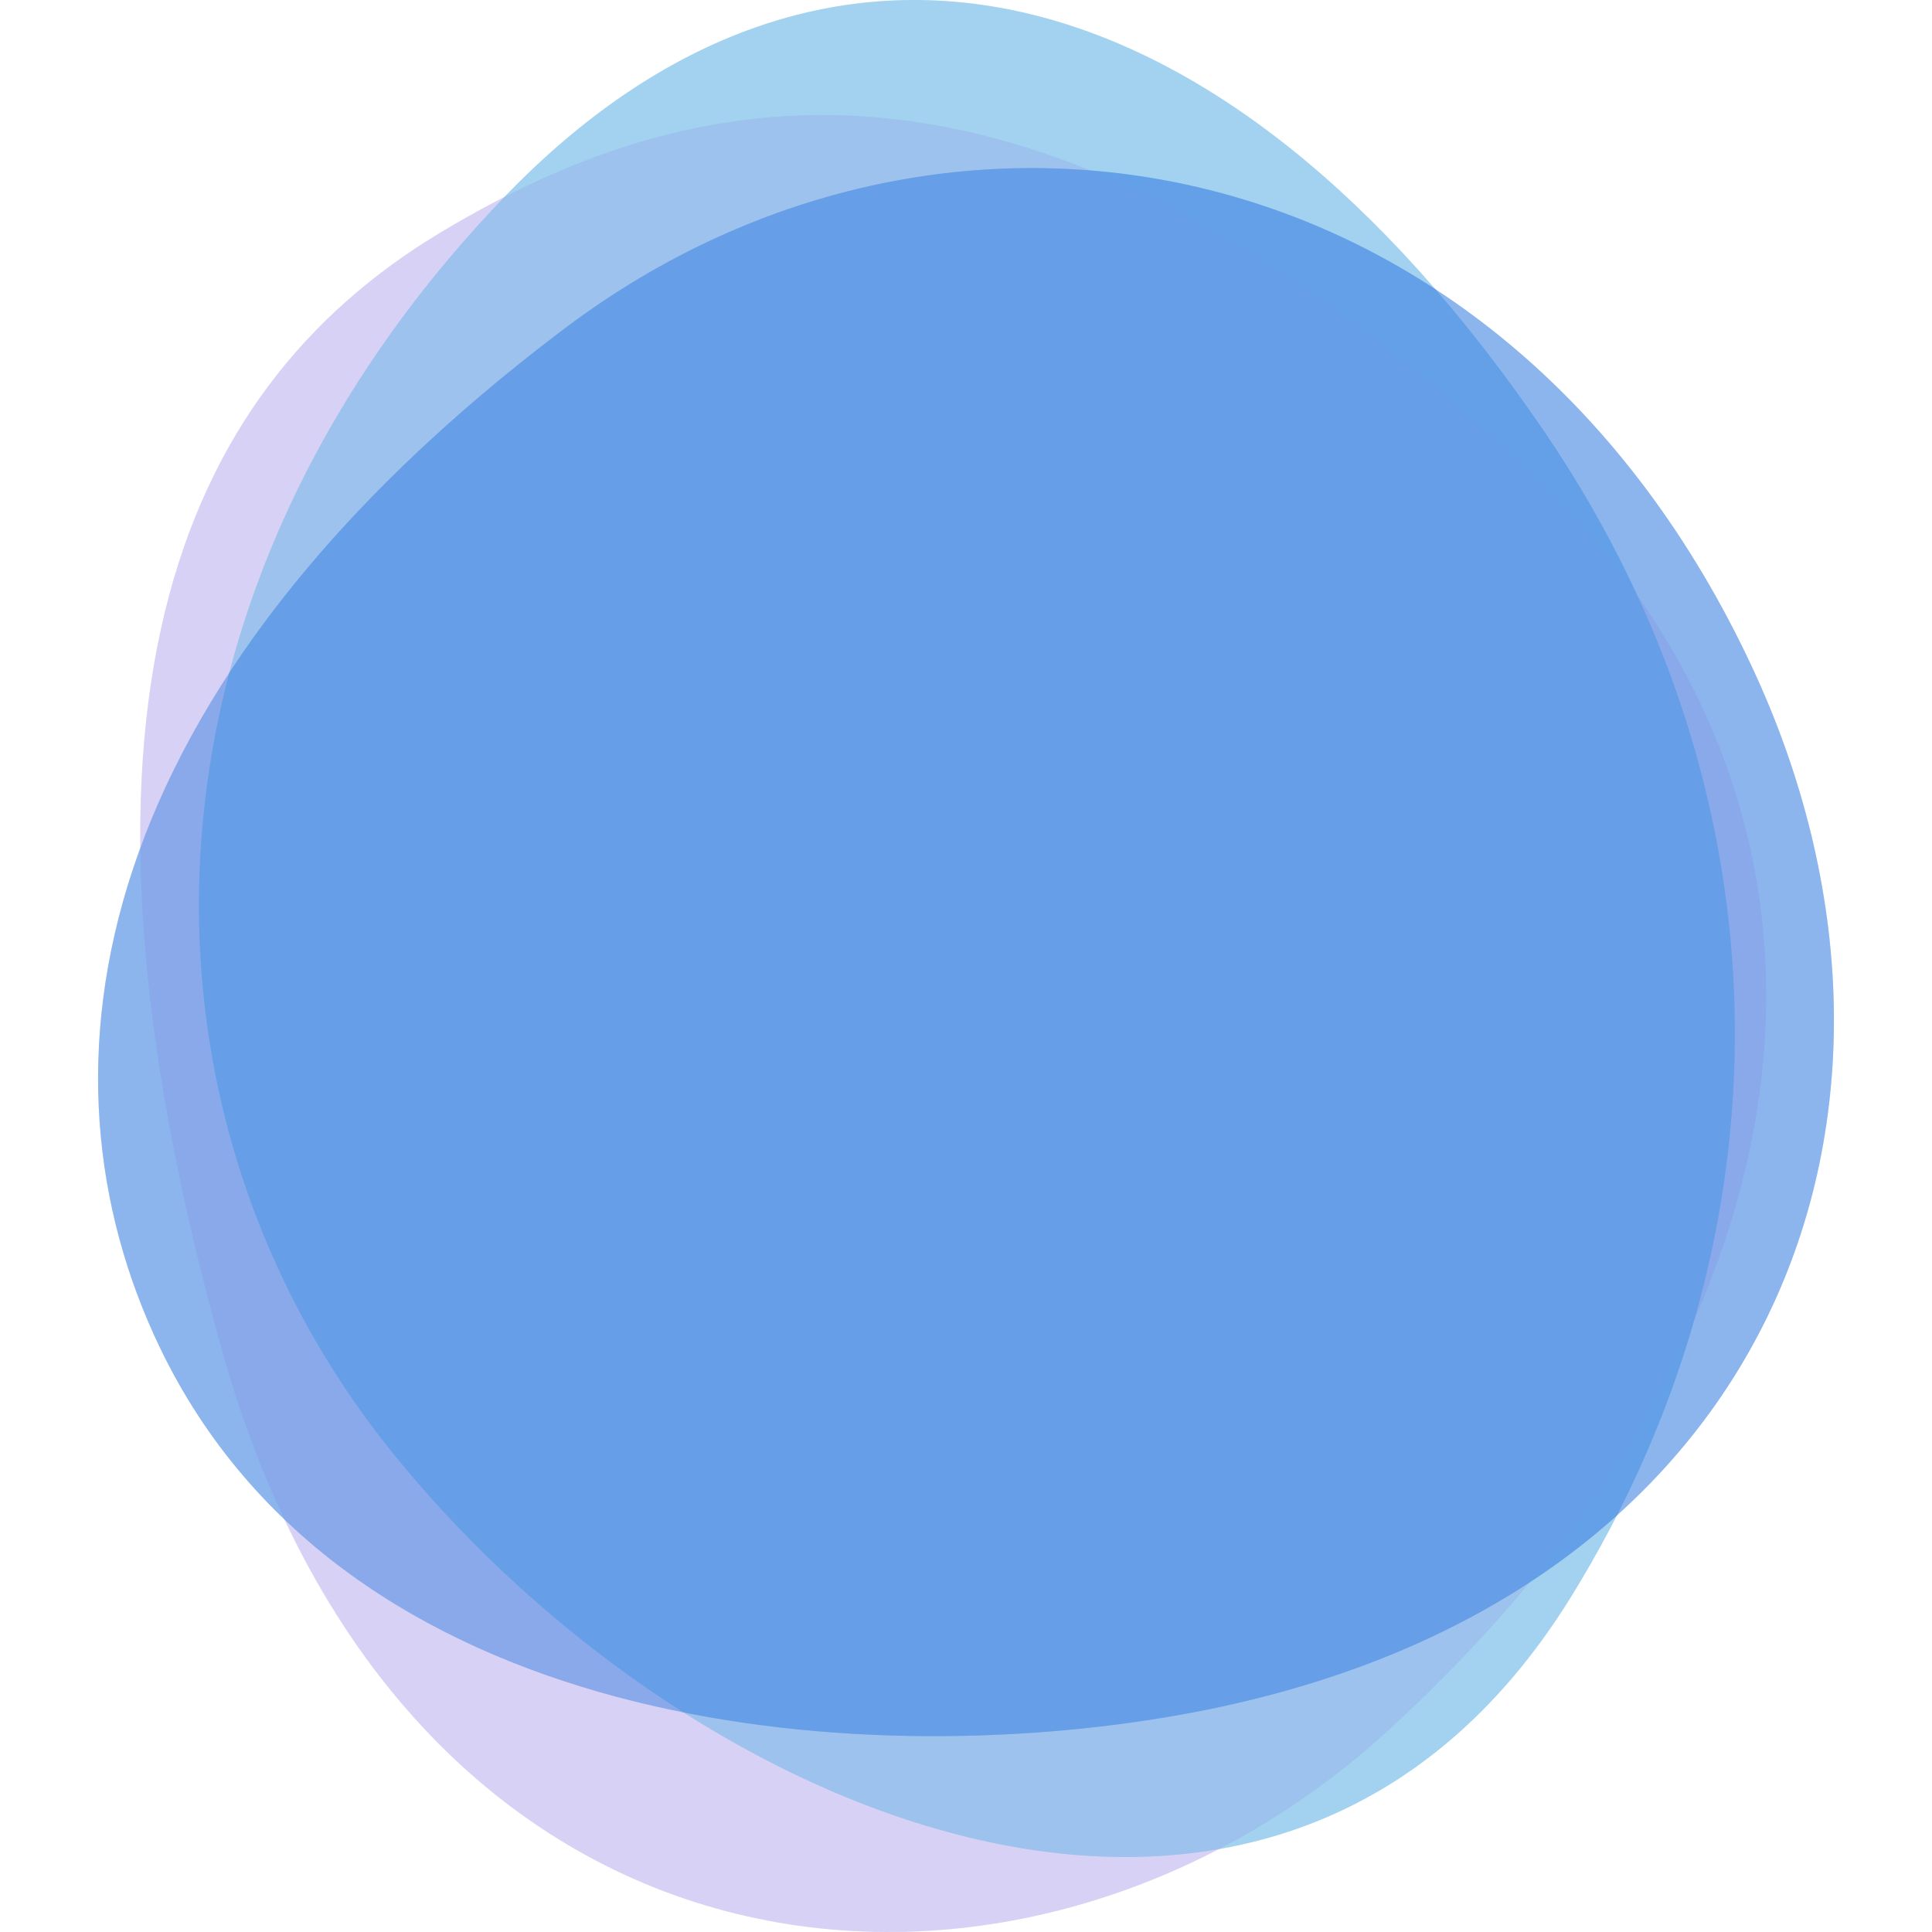 <?xml version="1.0" encoding="utf-8"?>
<!-- Generator: Adobe Illustrator 16.0.0, SVG Export Plug-In . SVG Version: 6.00 Build 0)  -->
<!DOCTYPE svg PUBLIC "-//W3C//DTD SVG 1.1//EN" "http://www.w3.org/Graphics/SVG/1.1/DTD/svg11.dtd">
<svg version="1.1" id="contectUs" xmlns="http://www.w3.org/2000/svg" xmlns:xlink="http://www.w3.org/1999/xlink" x="0px" y="0px"
	 width="645px" height="645px" viewBox="0 0 579.879 645.406" enable-background="new 0 0 579.879 645.406"
	 xml:space="preserve">
<g>
	<g id="circles_2">
		<g opacity="0.4">
			<path fill="#C0B8EF" d="M430.498,578.488c-122.053,111.25-327.503,93.719-389.313-128.182
				c-58.98-211.755-15.831-318.983,72.909-372.455c88.763-53.428,199.354-72.719,359.604,75.192
				C603.72,273.041,576.404,445.521,430.498,578.488z"/>
		</g>
		<g opacity="0.4">
			<path fill="#6EBAE5" d="M135.659,65.878C242.067-44.805,375.081-14.123,482.77,143.65
				c84.528,123.805,83.04,270.684,9.182,389.963c-96.678,156.092-291.134,77.535-392.688-47.205
				C4.929,370.557,8.452,198.196,135.659,65.878z"/>
		</g>
		<g opacity="0.4">
			<path fill="#4A8BE3" d="M552.586,222.956c68.807,147.507,8.374,314.284-191.043,349.878
				c-109.499,19.531-279.44,5.316-340.915-122.707c-44.621-92.939-24.3-220.091,135.205-340.37
				C285.25,12.18,470.362,46.618,552.586,222.956z"/>
		</g>
		<g opacity="0.4">
			<path fill="#C0B8EF" d="M430.498,578.488c-122.053,111.25-327.503,93.719-389.313-128.182
				c-58.98-211.755-15.831-318.983,72.909-372.455c88.763-53.428,199.354-72.719,359.604,75.192
				C603.72,273.041,576.404,445.521,430.498,578.488z"/>
		</g>
		<g opacity="0.4">
			<path fill="#6EBAE5" d="M135.659,65.878C242.067-44.805,375.081-14.123,482.77,143.65
				c84.528,123.805,83.04,270.684,9.182,389.963c-96.678,156.092-291.134,77.535-392.688-47.205
				C4.929,370.557,8.452,198.196,135.659,65.878z"/>
		</g>
		<g opacity="0.4">
			<path fill="#4A8BE3" d="M552.586,222.956c68.807,147.507,8.374,314.284-191.043,349.878
				c-109.499,19.531-279.44,5.316-340.915-122.707c-44.621-92.939-24.3-220.091,135.205-340.37
				C285.25,12.18,470.362,46.618,552.586,222.956z"/>
		</g>
		<g opacity="0.3">
			<path fill="#4A8BE3" d="M482.77,143.65c-11.757-17.2-23.8-32.918-36.079-47.066c-89.557-58.471-203.036-53.042-290.857,13.173
				c-50.479,38.069-87.038,76.859-112,115.004c-24.529,93.545-3.921,188.774,55.429,261.647
				c26.778,32.91,60.062,62.607,96.298,85.645c57.426,11.453,117.601,9.414,165.982,0.781
				c61.919-11.057,110.438-34.76,145.86-66.588C565.533,392.371,560.917,258.15,482.77,143.65z"/>
		</g>
	</g>
</g>
</svg>
